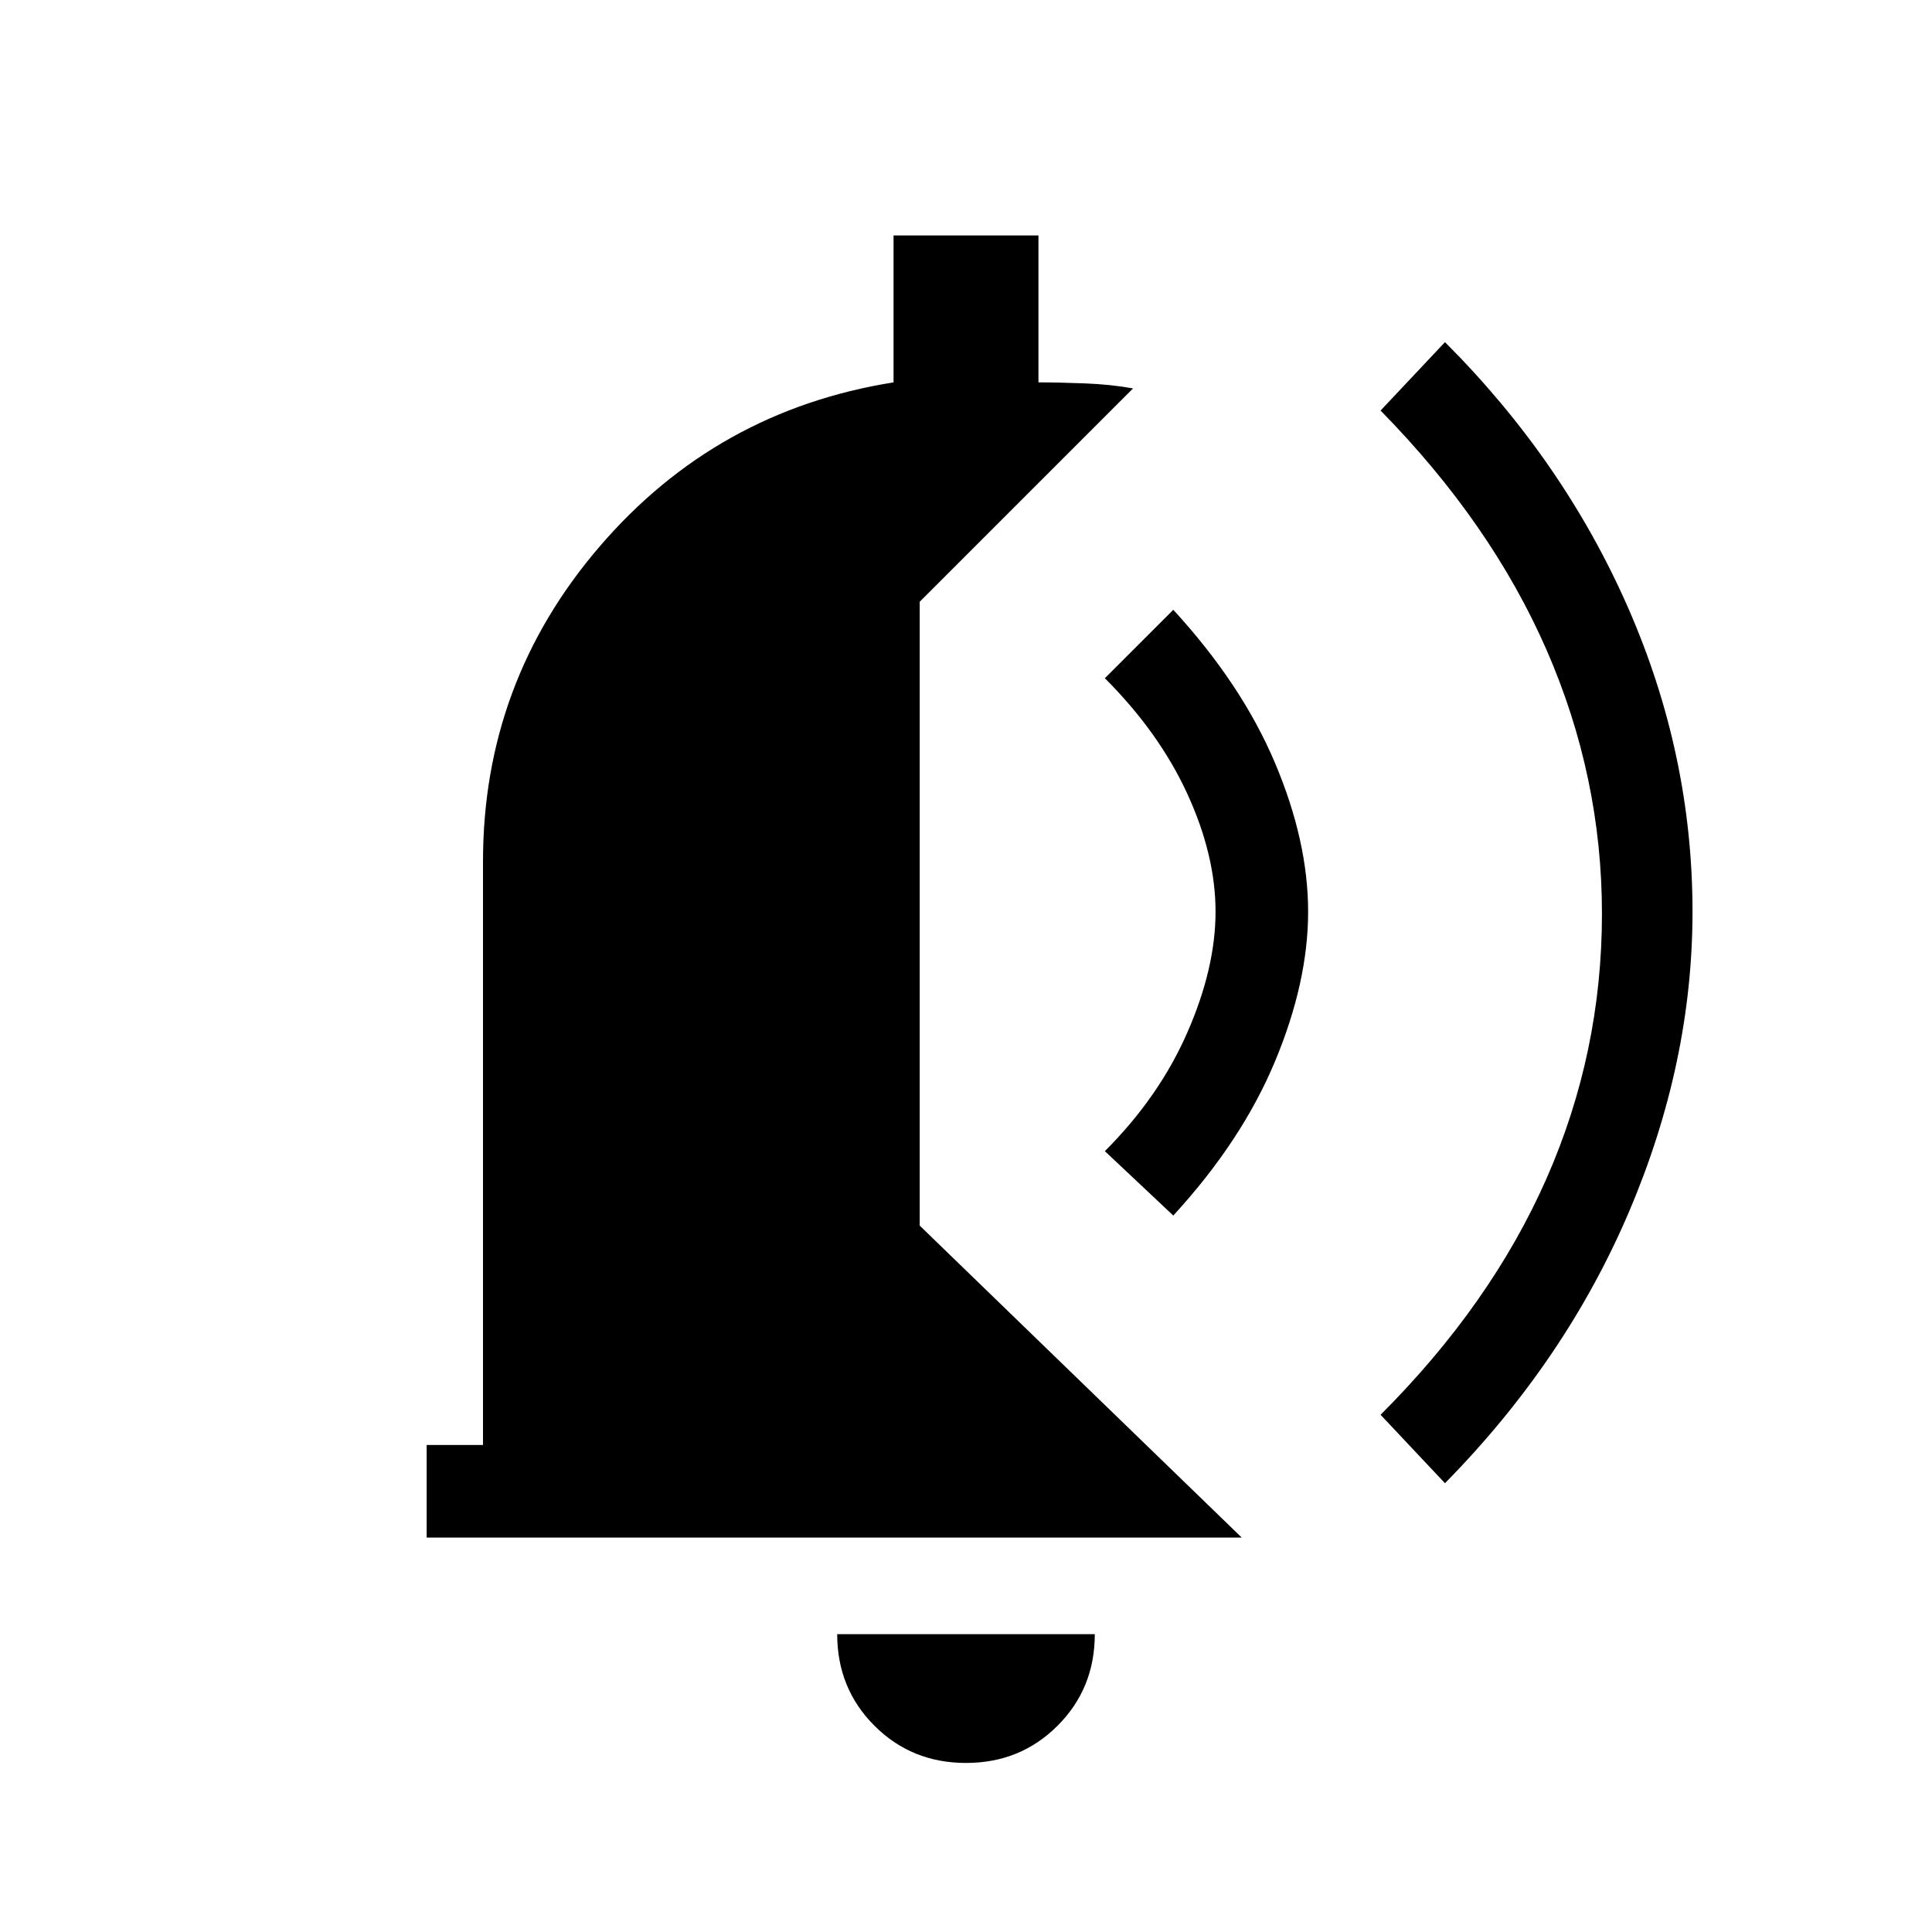 <svg xmlns="http://www.w3.org/2000/svg" height="20" viewBox="0 -960 960 960" width="20"><path d="M480-84q-27 0-45.5-18.5T416-148h128q0 27-18.5 45.5T480-84ZM212-196v-46h28v-290q0-89 58-156.5T444-770v-73h72v73q10 0 23 .5t24 2.5L457-661v310l160 155H212Zm506-27-32-34q55-55 82.5-117.5T796-506q0-68-27.5-131T686-756l32-34q59 59 91 132t32 151q0 75-31.5 149T718-223ZM583-356l-34-32q27-27 41-59t14-60q0-28-14-58.5T549-623l34-34q34 37 50.5 76t16.5 74q0 35-16.5 74.5T583-356Z"/></svg>